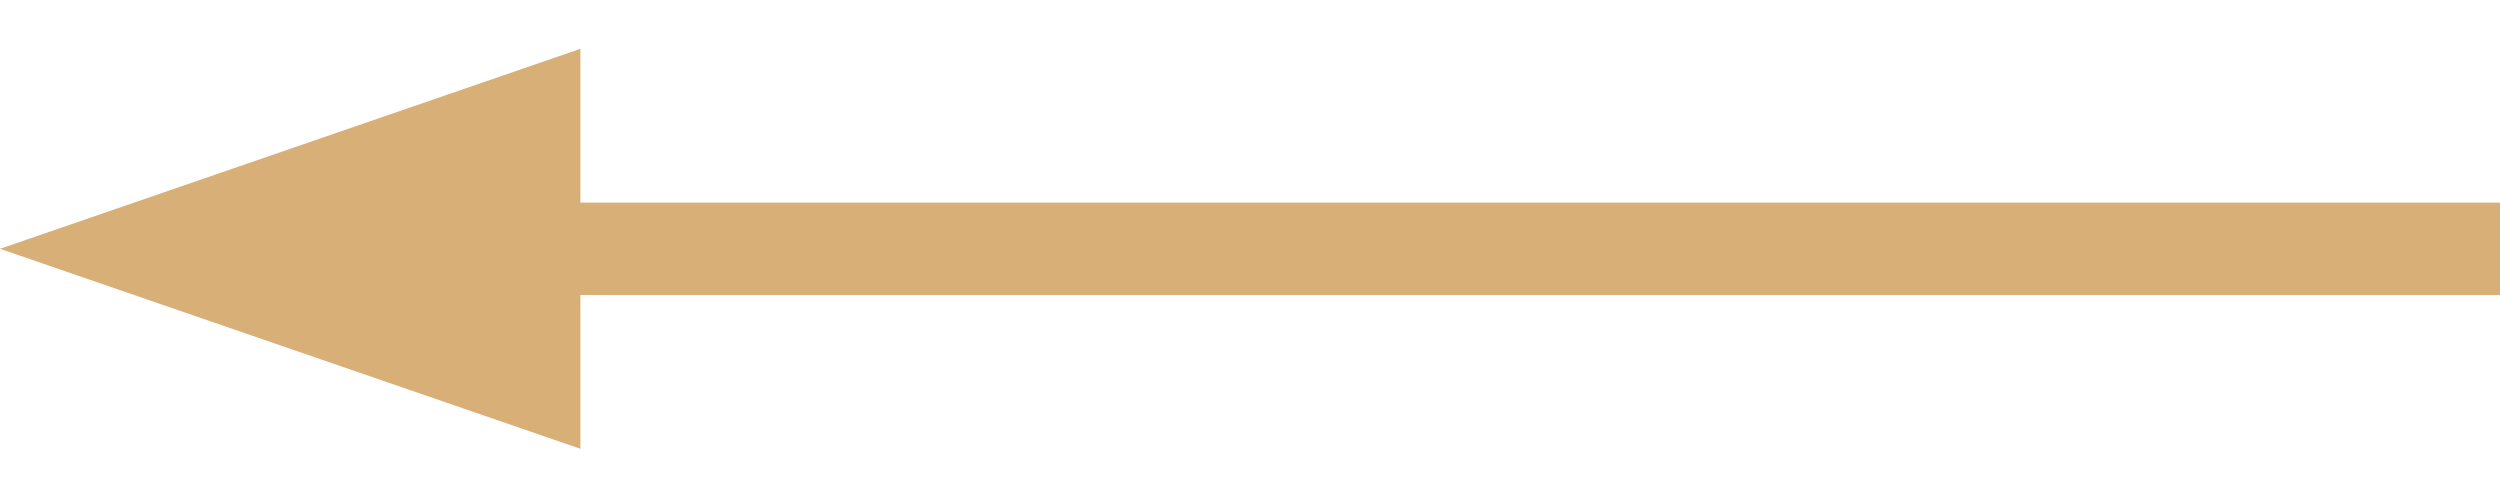<svg width="25" height="5" viewBox="0 0 25 5" fill="none" xmlns="http://www.w3.org/2000/svg">
<path d="M-2.38498e-08 2.488L5.804 0.488L5.804 4.488L-2.38498e-08 2.488Z" fill="#D9AF78"/>
<path d="M25 2.95L25 2.026L5.357 2.026L5.357 2.95L25 2.95Z" fill="#D9AF78"/>
</svg>
